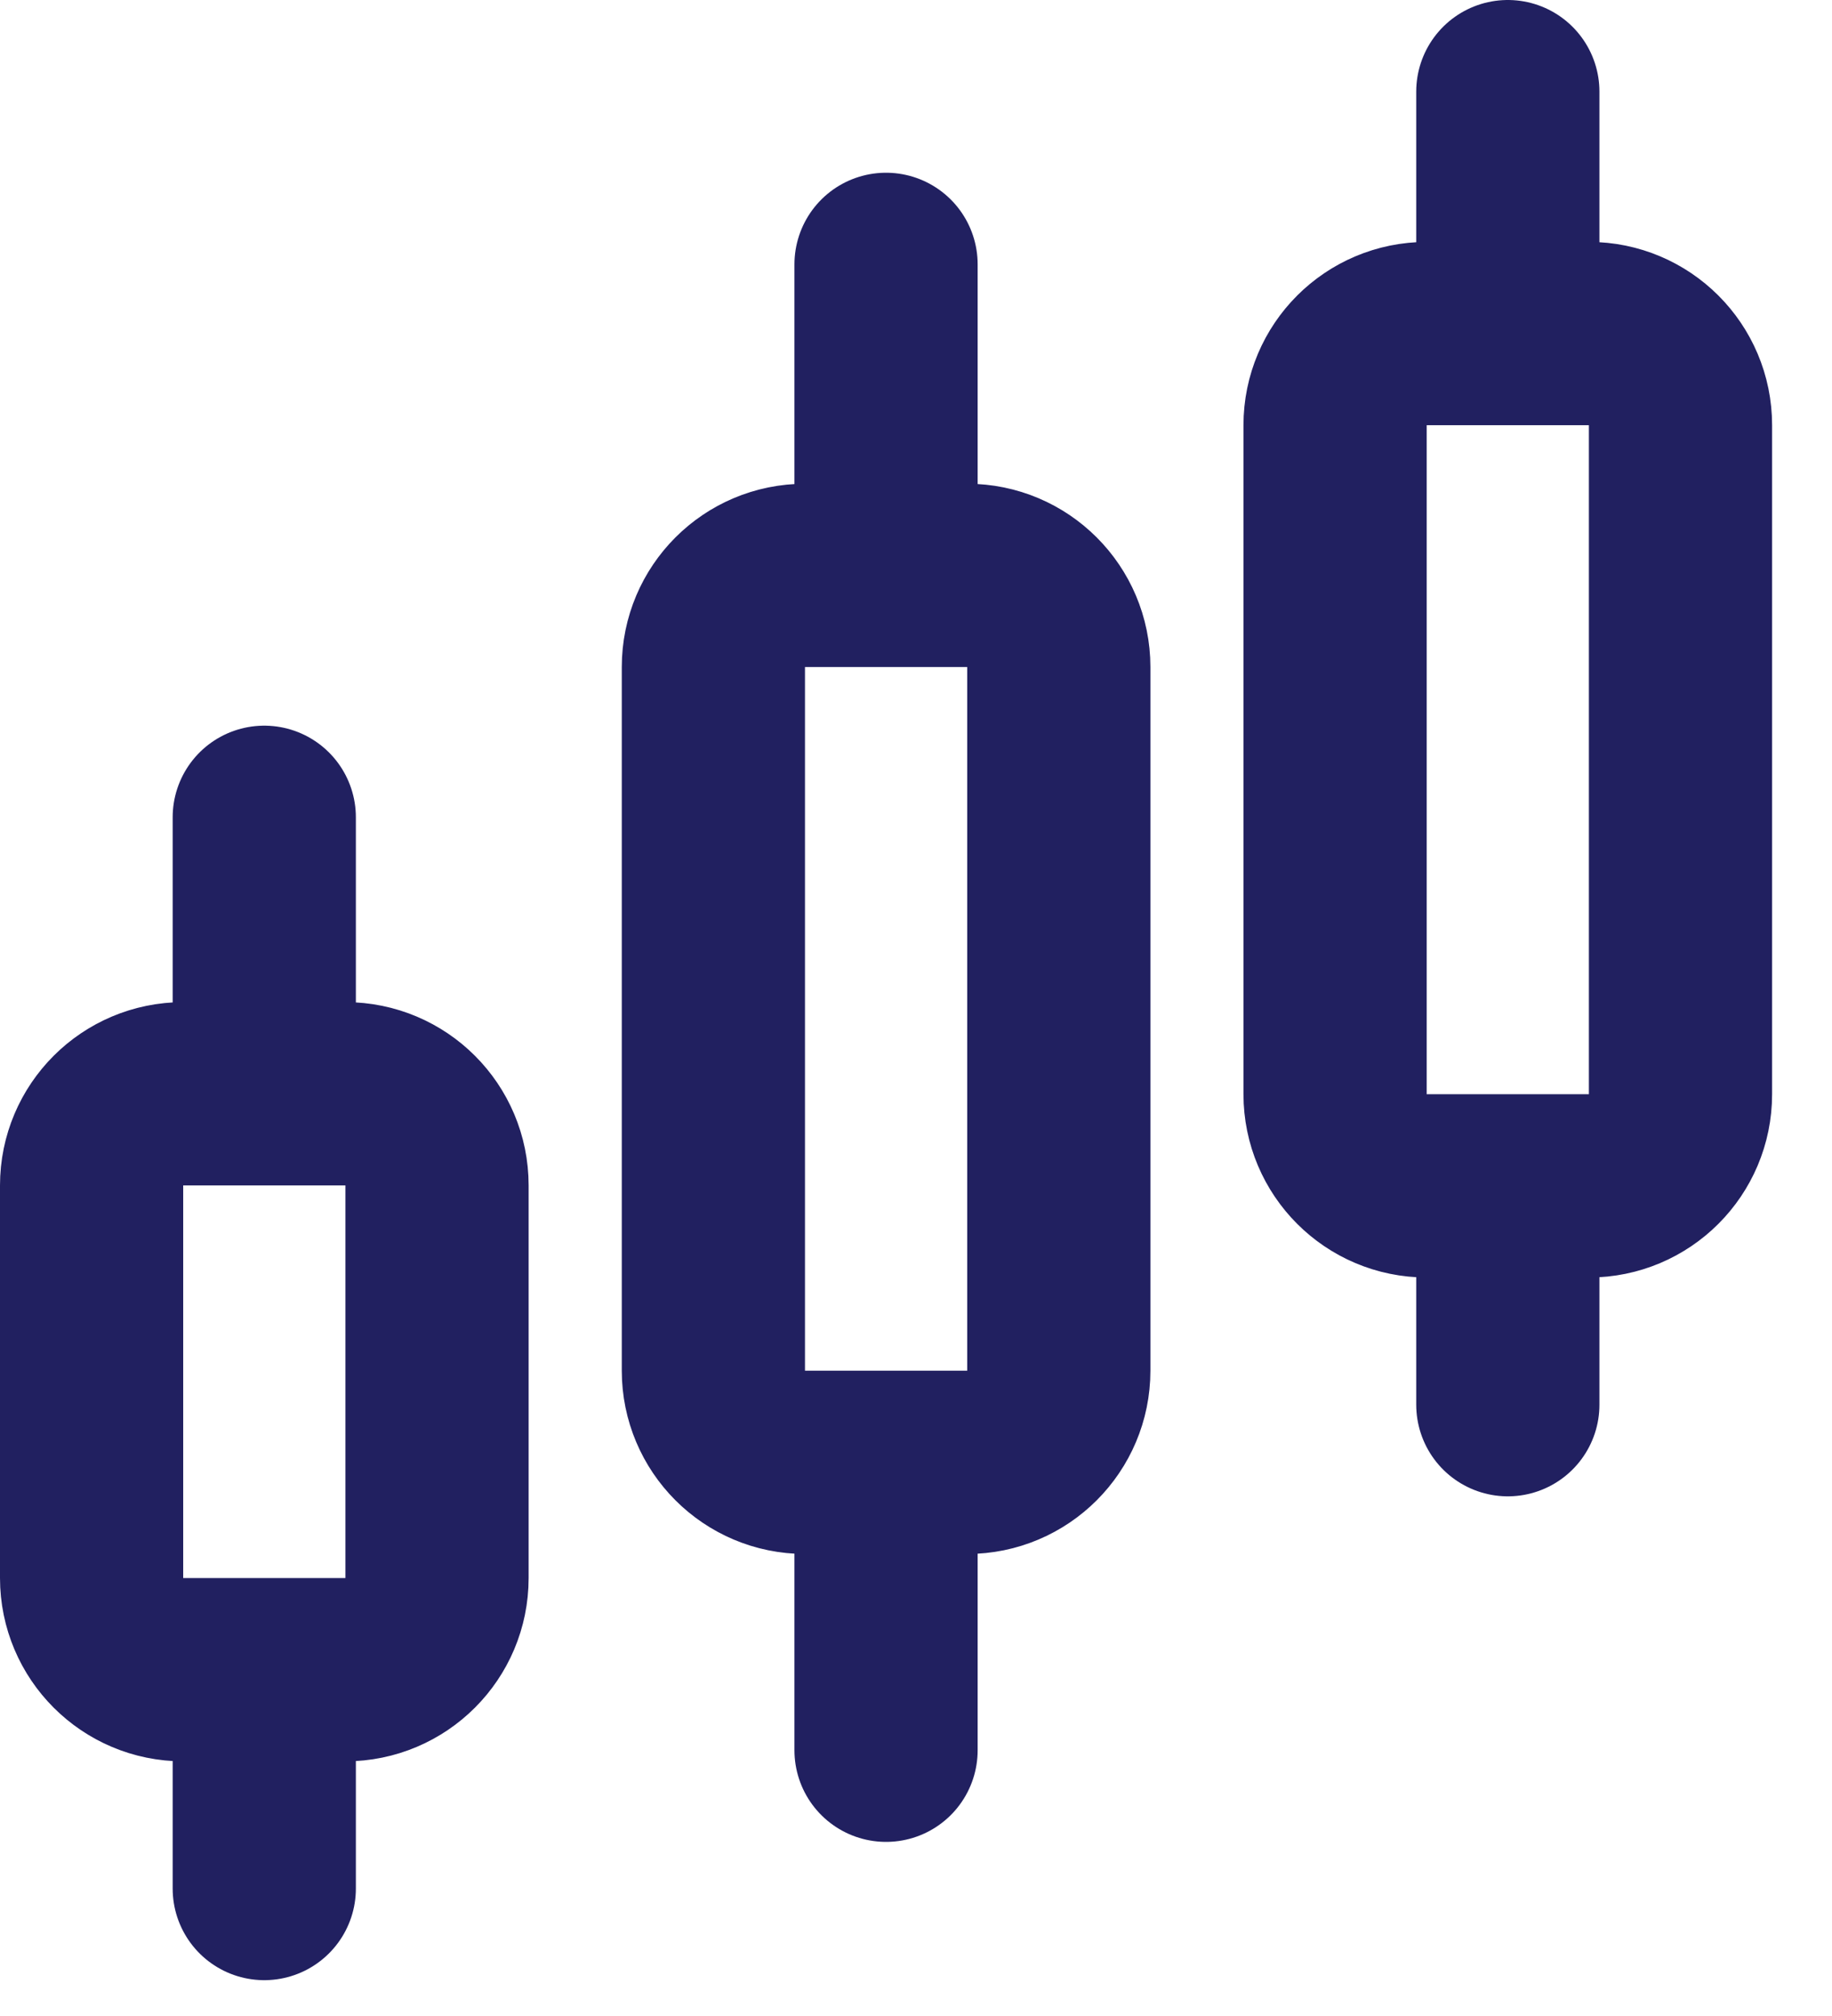 <svg width="20" height="22" viewBox="0 0 20 22" fill="none" xmlns="http://www.w3.org/2000/svg">
<path d="M2.885 11.936H2C1.448 11.936 1 12.383 1 12.936V17.221C1 17.773 1.448 18.221 2 18.221H2.885M2.885 11.936H3.771C4.323 11.936 4.771 12.383 4.771 12.936V17.221C4.771 17.773 4.323 18.221 3.771 18.221H2.885M2.885 11.936V8.919M2.885 18.221V19.415V20.609" stroke="#212060" stroke-width="2" stroke-linecap="round"/>
<path d="M9.673 6.279H8.788C8.235 6.279 7.788 6.727 7.788 7.279V14.958C7.788 15.51 8.235 15.958 8.788 15.958H9.673M9.673 6.279H10.559C11.111 6.279 11.559 6.727 11.559 7.279V14.958C11.559 15.51 11.111 15.958 10.559 15.958H9.673M9.673 6.279V2.885M9.673 15.958V17.152V19.1" stroke="#212060" stroke-width="2" stroke-linecap="round"/>
<path d="M16.461 3.64H15.575C15.023 3.64 14.575 4.087 14.575 4.64V11.941C14.575 12.493 15.023 12.941 15.575 12.941H16.461M16.461 3.64H17.346C17.898 3.64 18.346 4.087 18.346 4.64V11.941C18.346 12.493 17.898 12.941 17.346 12.941H16.461M16.461 3.64V1M16.461 12.941V14.135V15.329" stroke="#212060" stroke-width="2" stroke-linecap="round"/>
</svg>
